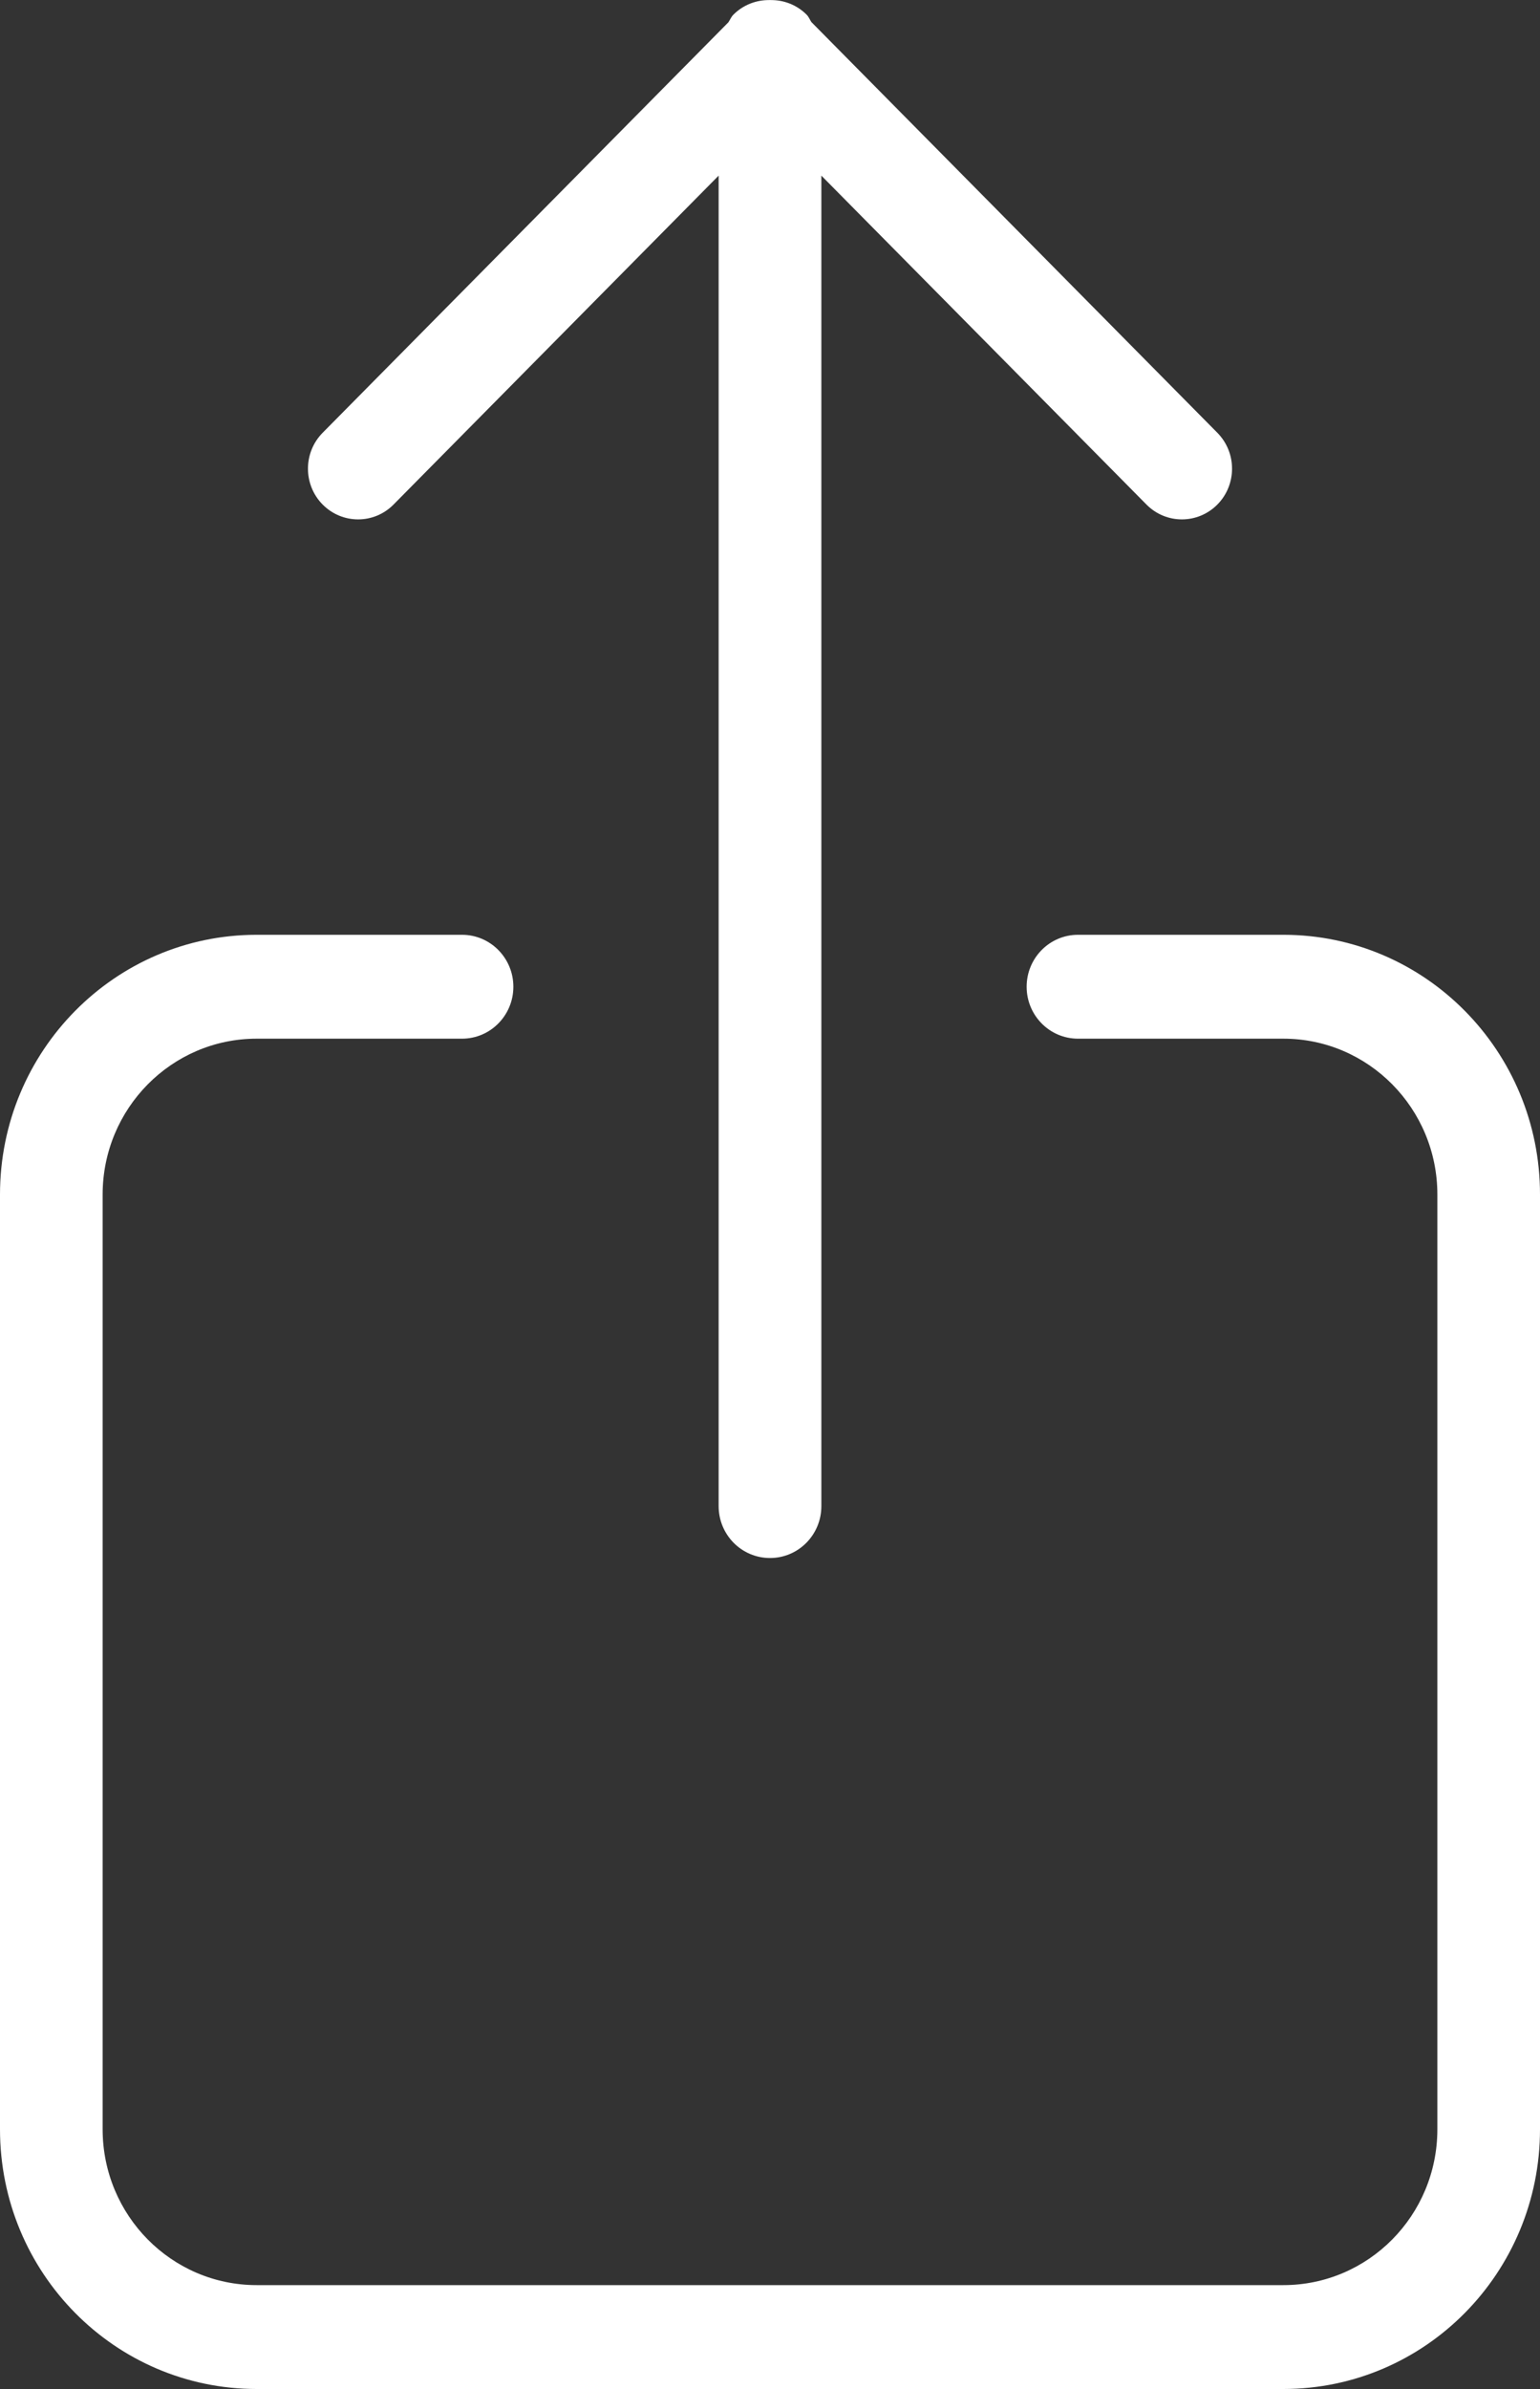 ﻿<svg width="20px" height="31px" viewBox="0 0 20 31" version="1.1" xmlns="http://www.w3.org/2000/svg" xmlns:xlink="http://www.w3.org/1999/xlink">
    <rect x="0" y="0" width="20" height="31" fill="#333333" stroke="none"/>
    <g stroke="none" stroke-width="1" fill="none" fill-rule="evenodd">
        <g transform="translate(-1230, -17)" fill="#FFFFFF">
            <g transform="translate(1230, 17)">
                <path d="M16.667,31 L3.333,31 C1.492,31 0,29.492 0,27.63 L0,15.5 C0,13.639 1.492,12.13 3.333,12.13 L6,12.13 C6.369,12.13 6.667,12.432 6.667,12.804 C6.667,13.176 6.369,13.478 6,13.478 L3.333,13.478 C2.229,13.478 1.333,14.384 1.333,15.5 L1.333,27.63 C1.333,28.747 2.229,29.652 3.333,29.652 L16.667,29.652 C17.771,29.652 18.667,28.747 18.667,27.63 L18.667,15.5 C18.667,14.384 17.771,13.478 16.667,13.478 L14,13.478 C13.631,13.478 13.333,13.176 13.333,12.804 C13.333,12.432 13.631,12.13 14,12.13 L16.667,12.13 C18.508,12.13 20,13.639 20,15.5 L20,27.63 C20,29.492 18.508,31 16.667,31 L16.667,31 Z M14.889,6.547 L10.667,2.279 L10.667,19.543 C10.667,19.916 10.369,20.217 10,20.217 C9.631,20.217 9.333,19.916 9.333,19.543 L9.333,2.279 L5.111,6.547 C4.857,6.804 4.445,6.804 4.19,6.547 C3.936,6.29 3.936,5.873 4.19,5.616 L9.46,0.289 C9.481,0.257 9.495,0.221 9.523,0.192 C9.653,0.061 9.824,-0.001 9.993,0.001 C9.996,0.001 9.997,0 10,0 C10.003,0 10.005,0.001 10.007,0.001 C10.177,-0.001 10.347,0.061 10.477,0.192 C10.504,0.22 10.517,0.255 10.537,0.286 L15.81,5.616 C16.064,5.873 16.064,6.29 15.81,6.547 C15.555,6.804 15.143,6.804 14.889,6.547 L14.889,6.547 Z"></path>
            </g>
        </g>
    </g>
</svg>